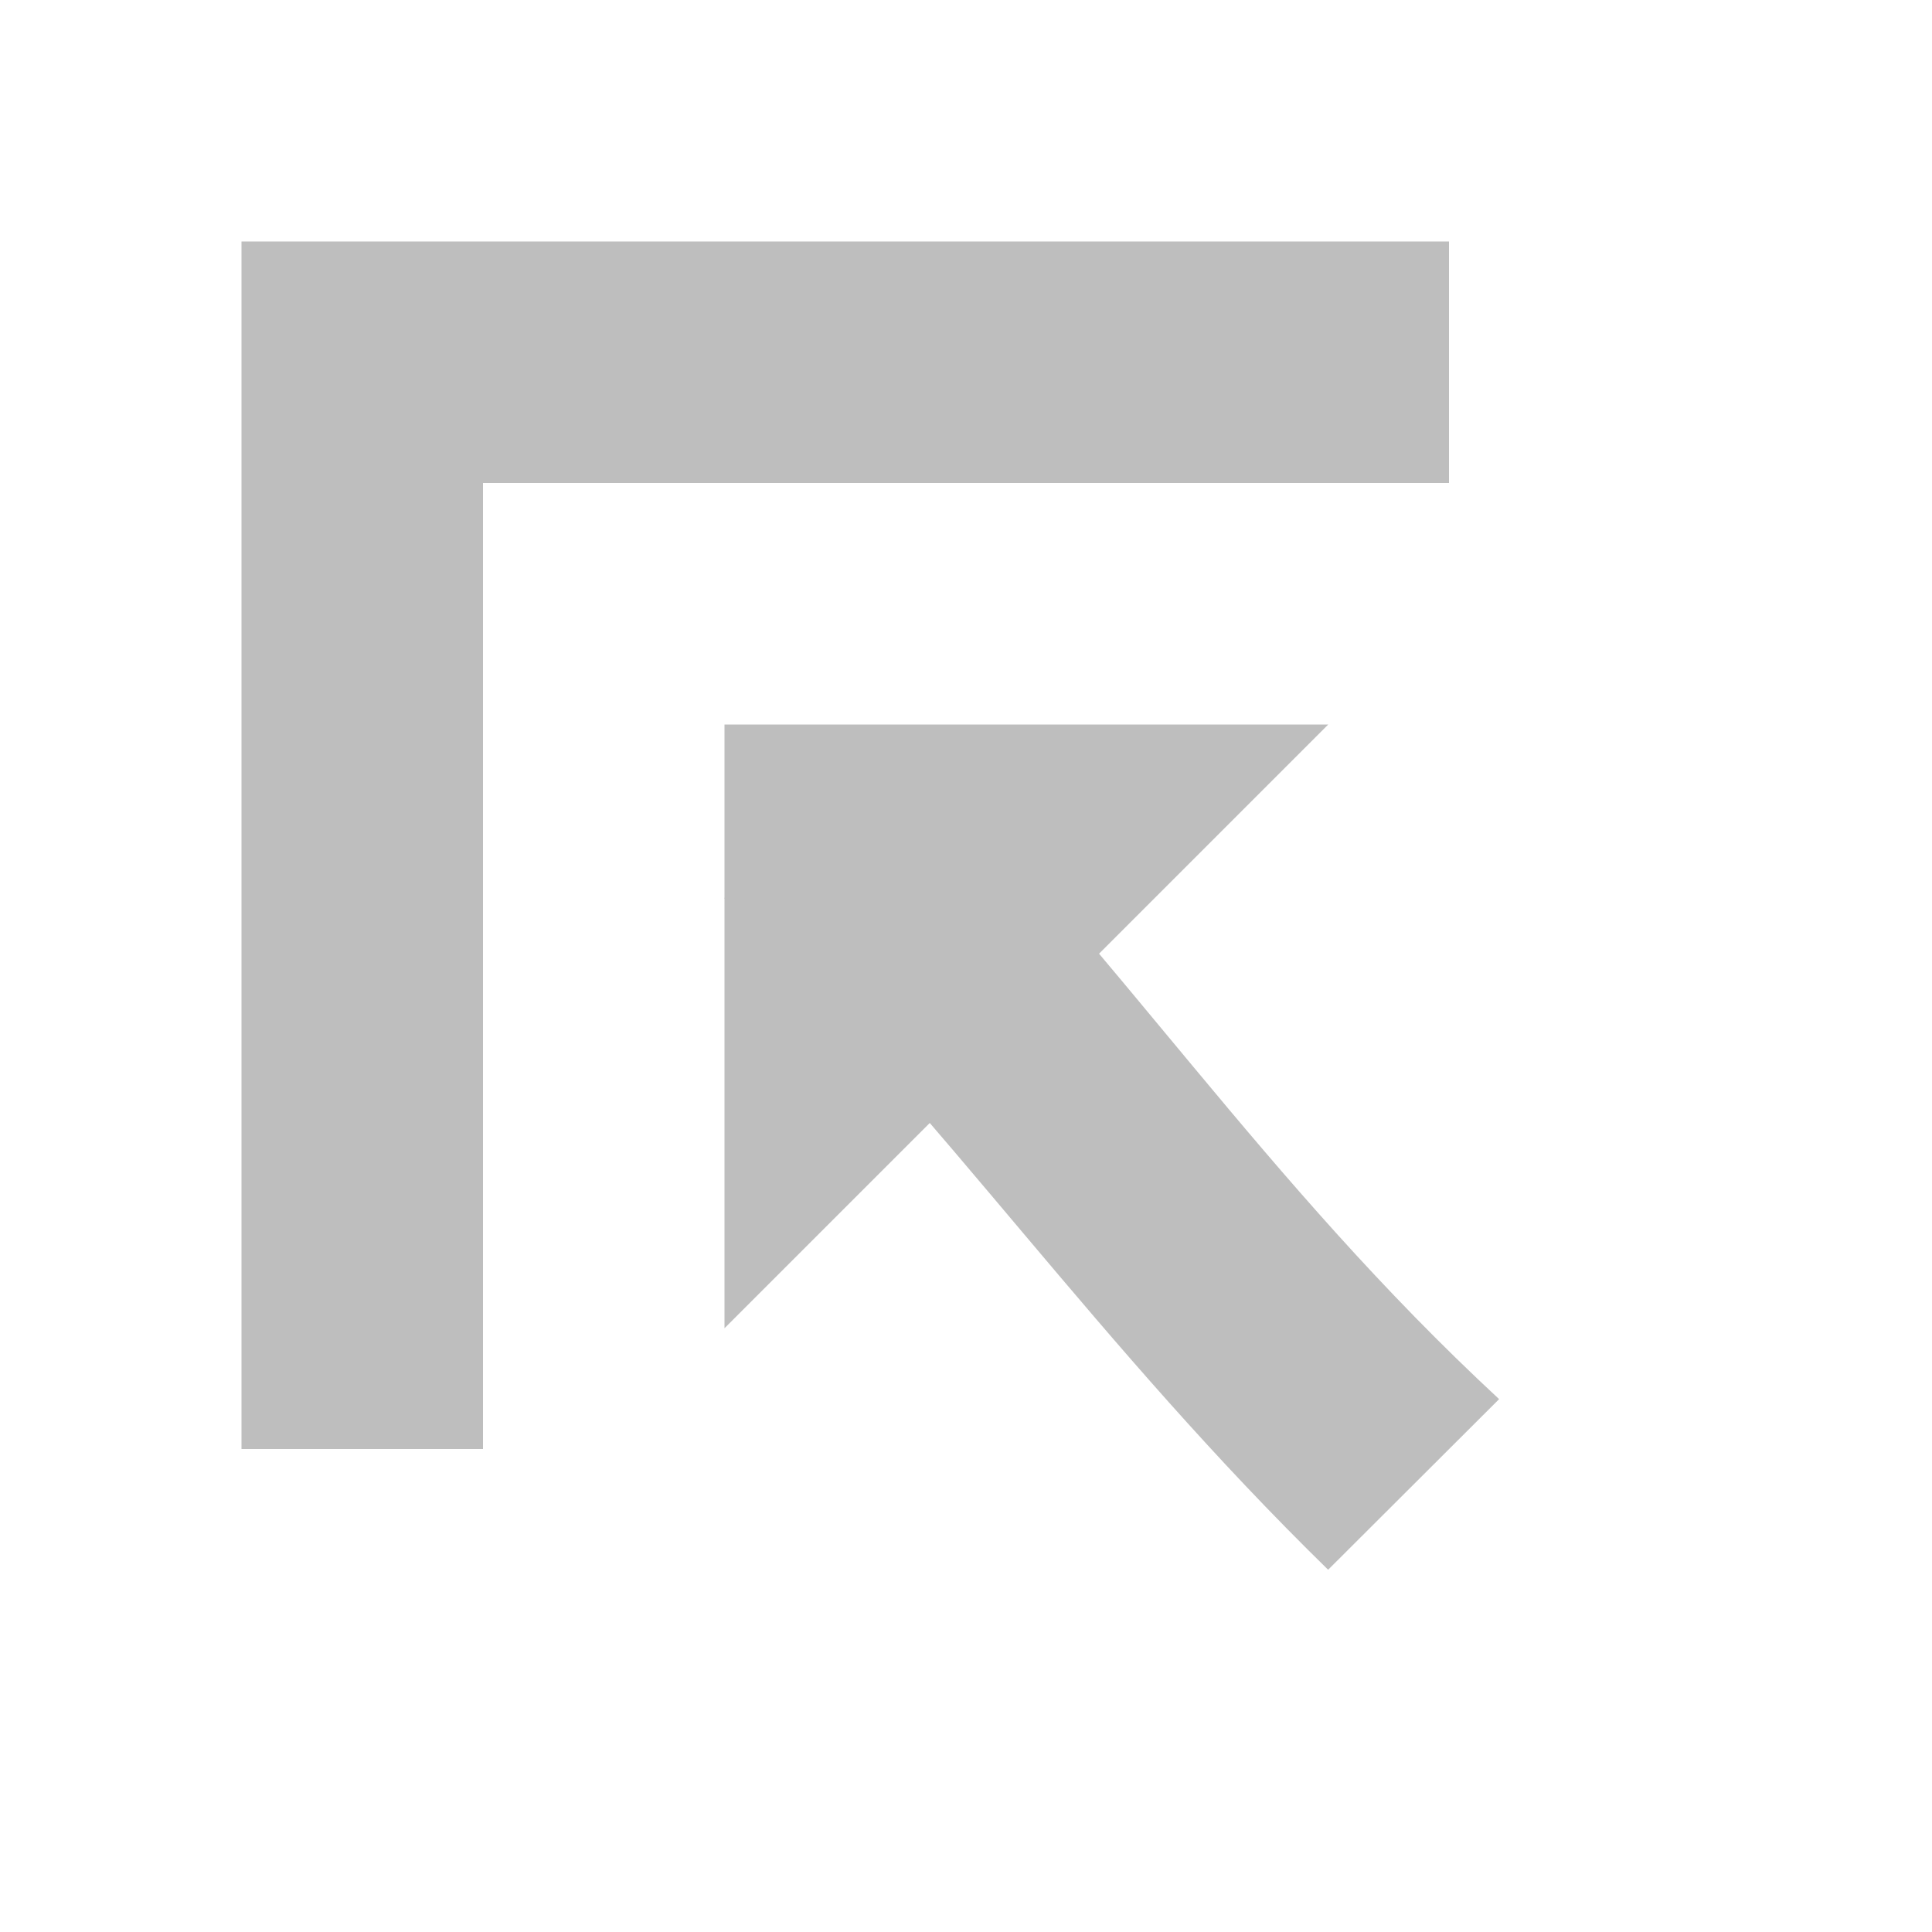 <?xml version='1.0' encoding='UTF-8' standalone='no'?>
<!-- Created with Inkscape (http://www.inkscape.org/) -->

<svg xmlns:cc='http://creativecommons.org/ns#' xmlns:dc='http://purl.org/dc/elements/1.1/' sodipodi:docname='stock-gravity-north-west-symbolic.svg' height='16' id='svg7384' xmlns:inkscape='http://www.inkscape.org/namespaces/inkscape' xmlns:rdf='http://www.w3.org/1999/02/22-rdf-syntax-ns#' xmlns:sodipodi='http://sodipodi.sourceforge.net/DTD/sodipodi-0.dtd' xmlns:svg='http://www.w3.org/2000/svg' inkscape:version='0.48.4 r9939' version='1.1' width='16' xmlns='http://www.w3.org/2000/svg'>
  <sodipodi:namedview inkscape:bbox-nodes='true' inkscape:bbox-paths='true' bordercolor='#666666' borderopacity='1' inkscape:current-layer='layer1' inkscape:cx='-66.77067' inkscape:cy='244.93295' gridtolerance='10' inkscape:guide-bbox='true' guidetolerance='10' id='namedview88' inkscape:object-nodes='false' inkscape:object-paths='false' objecttolerance='10' pagecolor='#433342' inkscape:pageopacity='1' inkscape:pageshadow='2' showborder='false' showgrid='false' showguides='true' inkscape:snap-bbox='true' inkscape:snap-bbox-midpoints='false' inkscape:snap-global='true' inkscape:snap-grids='true' inkscape:snap-nodes='true' inkscape:snap-others='false' inkscape:snap-page='false' inkscape:snap-to-guides='true' inkscape:window-height='1381' inkscape:window-maximized='1' inkscape:window-width='2560' inkscape:window-x='0' inkscape:window-y='27' inkscape:zoom='4'>
    <inkscape:grid empspacing='2' enabled='true' id='grid4866' originx='140px' originy='282px' snapvisiblegridlinesonly='true' spacingx='1px' spacingy='1px' type='xygrid' visible='true'/>
  </sodipodi:namedview>
  <title id='title9167'>Gnome Symbolic Icon Theme</title>
  <defs id='defs7386'>
    <filter inkscape:collect='always' color-interpolation-filters='sRGB' id='filter12578-8'>
      <feGaussianBlur inkscape:collect='always' id='feGaussianBlur12580-4' stdDeviation='0.015'/>
    </filter>
    <filter inkscape:collect='always' color-interpolation-filters='sRGB' id='filter12586-1'>
      <feGaussianBlur inkscape:collect='always' id='feGaussianBlur12588-8' stdDeviation='0.02'/>
    </filter>
  </defs>
  <g inkscape:groupmode='layer' id='layer9' inkscape:label='tools' style='display:inline' transform='translate(-101,-499)'/>
  <g inkscape:groupmode='layer' id='layer10' inkscape:label='preferences' transform='translate(140,-282)'/>
  <g inkscape:groupmode='layer' id='layer1' inkscape:label='stock' transform='translate(140,-282)'>
    <g id='g7071' inkscape:label='stock-gravity-north-east' transform='matrix(-1,0,0,1,-43,-217)'>
      
      <rect height='2' id='rect7075' style='fill:#bebebe;fill-opacity:1;stroke:none' width='10' x='85' y='501'/>
      <rect height='8' id='rect7077' style='fill:#bebebe;fill-opacity:1;stroke:none' width='2' x='93' y='503'/>
      <path inkscape:connector-curvature='0' d='m 89.585,505.025 1.416,1.413 c -1.874,1.888 -3.098,3.703 -5,5.562 l -1.416,-1.413 c 1.951,-1.809 3.13,-3.67 5,-5.562 z' id='path7079' sodipodi:nodetypes='ccccc' style='fill:#bebebe;fill-opacity:1;stroke:none'/>
      <path inkscape:connector-curvature='0' d='m 91,505 0,5 -5,-5 z' id='path7081' sodipodi:nodetypes='cccc' style='fill:#bebebe;fill-opacity:1;stroke:none'/>
    </g>
  </g>
</svg>

